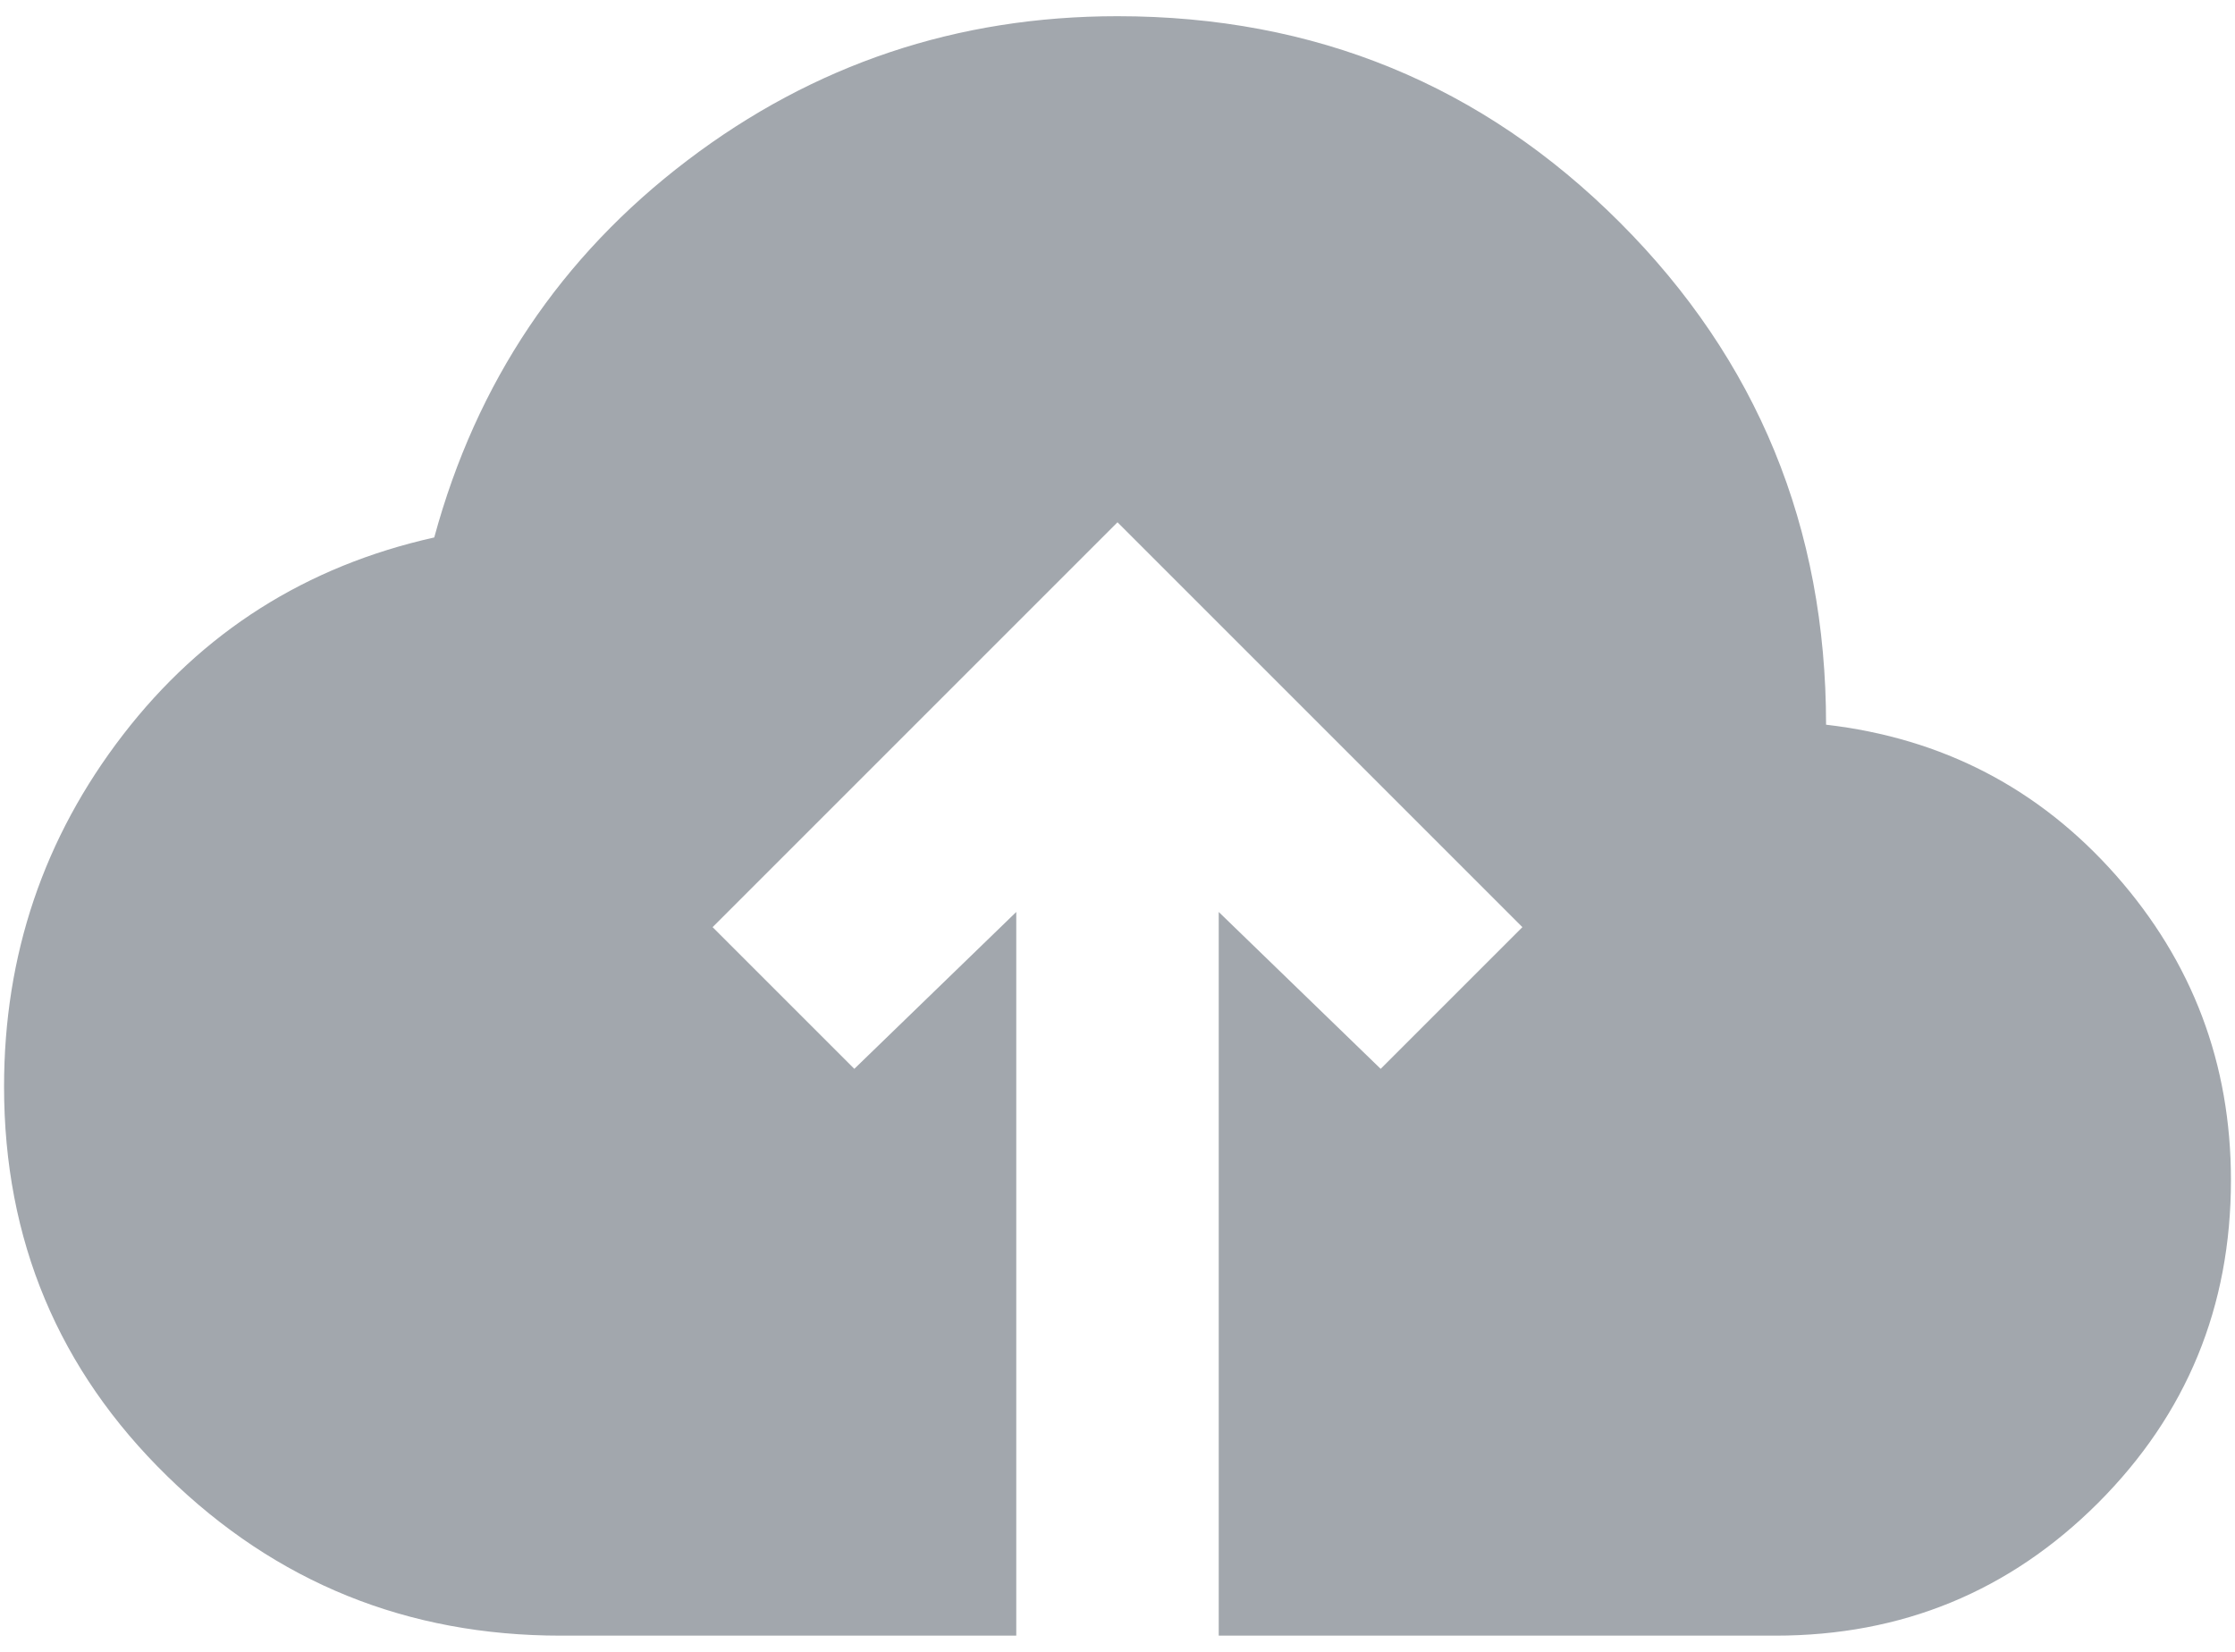 <svg width="92" height="68" viewBox="0 0 92 68" fill="none" xmlns="http://www.w3.org/2000/svg">
<path d="M41.833 67.333H23.083C16.764 67.333 11.365 65.146 6.887 60.771C2.407 56.396 0.167 51.049 0.167 44.729C0.167 39.312 1.799 34.486 5.062 30.25C8.326 26.014 12.597 23.305 17.875 22.125C19.611 15.736 23.083 10.562 28.292 6.604C33.5 2.646 39.403 0.667 46 0.667C54.125 0.667 61.017 3.496 66.675 9.154C72.336 14.815 75.167 21.708 75.167 29.833C79.958 30.389 83.935 32.454 87.096 36.029C90.254 39.607 91.833 43.792 91.833 48.583C91.833 53.792 90.011 58.219 86.367 61.867C82.719 65.511 78.292 67.333 73.083 67.333H50.167V37.542L56.833 44L62.667 38.167L46 21.5L29.333 38.167L35.167 44L41.833 37.542V67.333Z" fill="#A2A7AD"/>
</svg>
